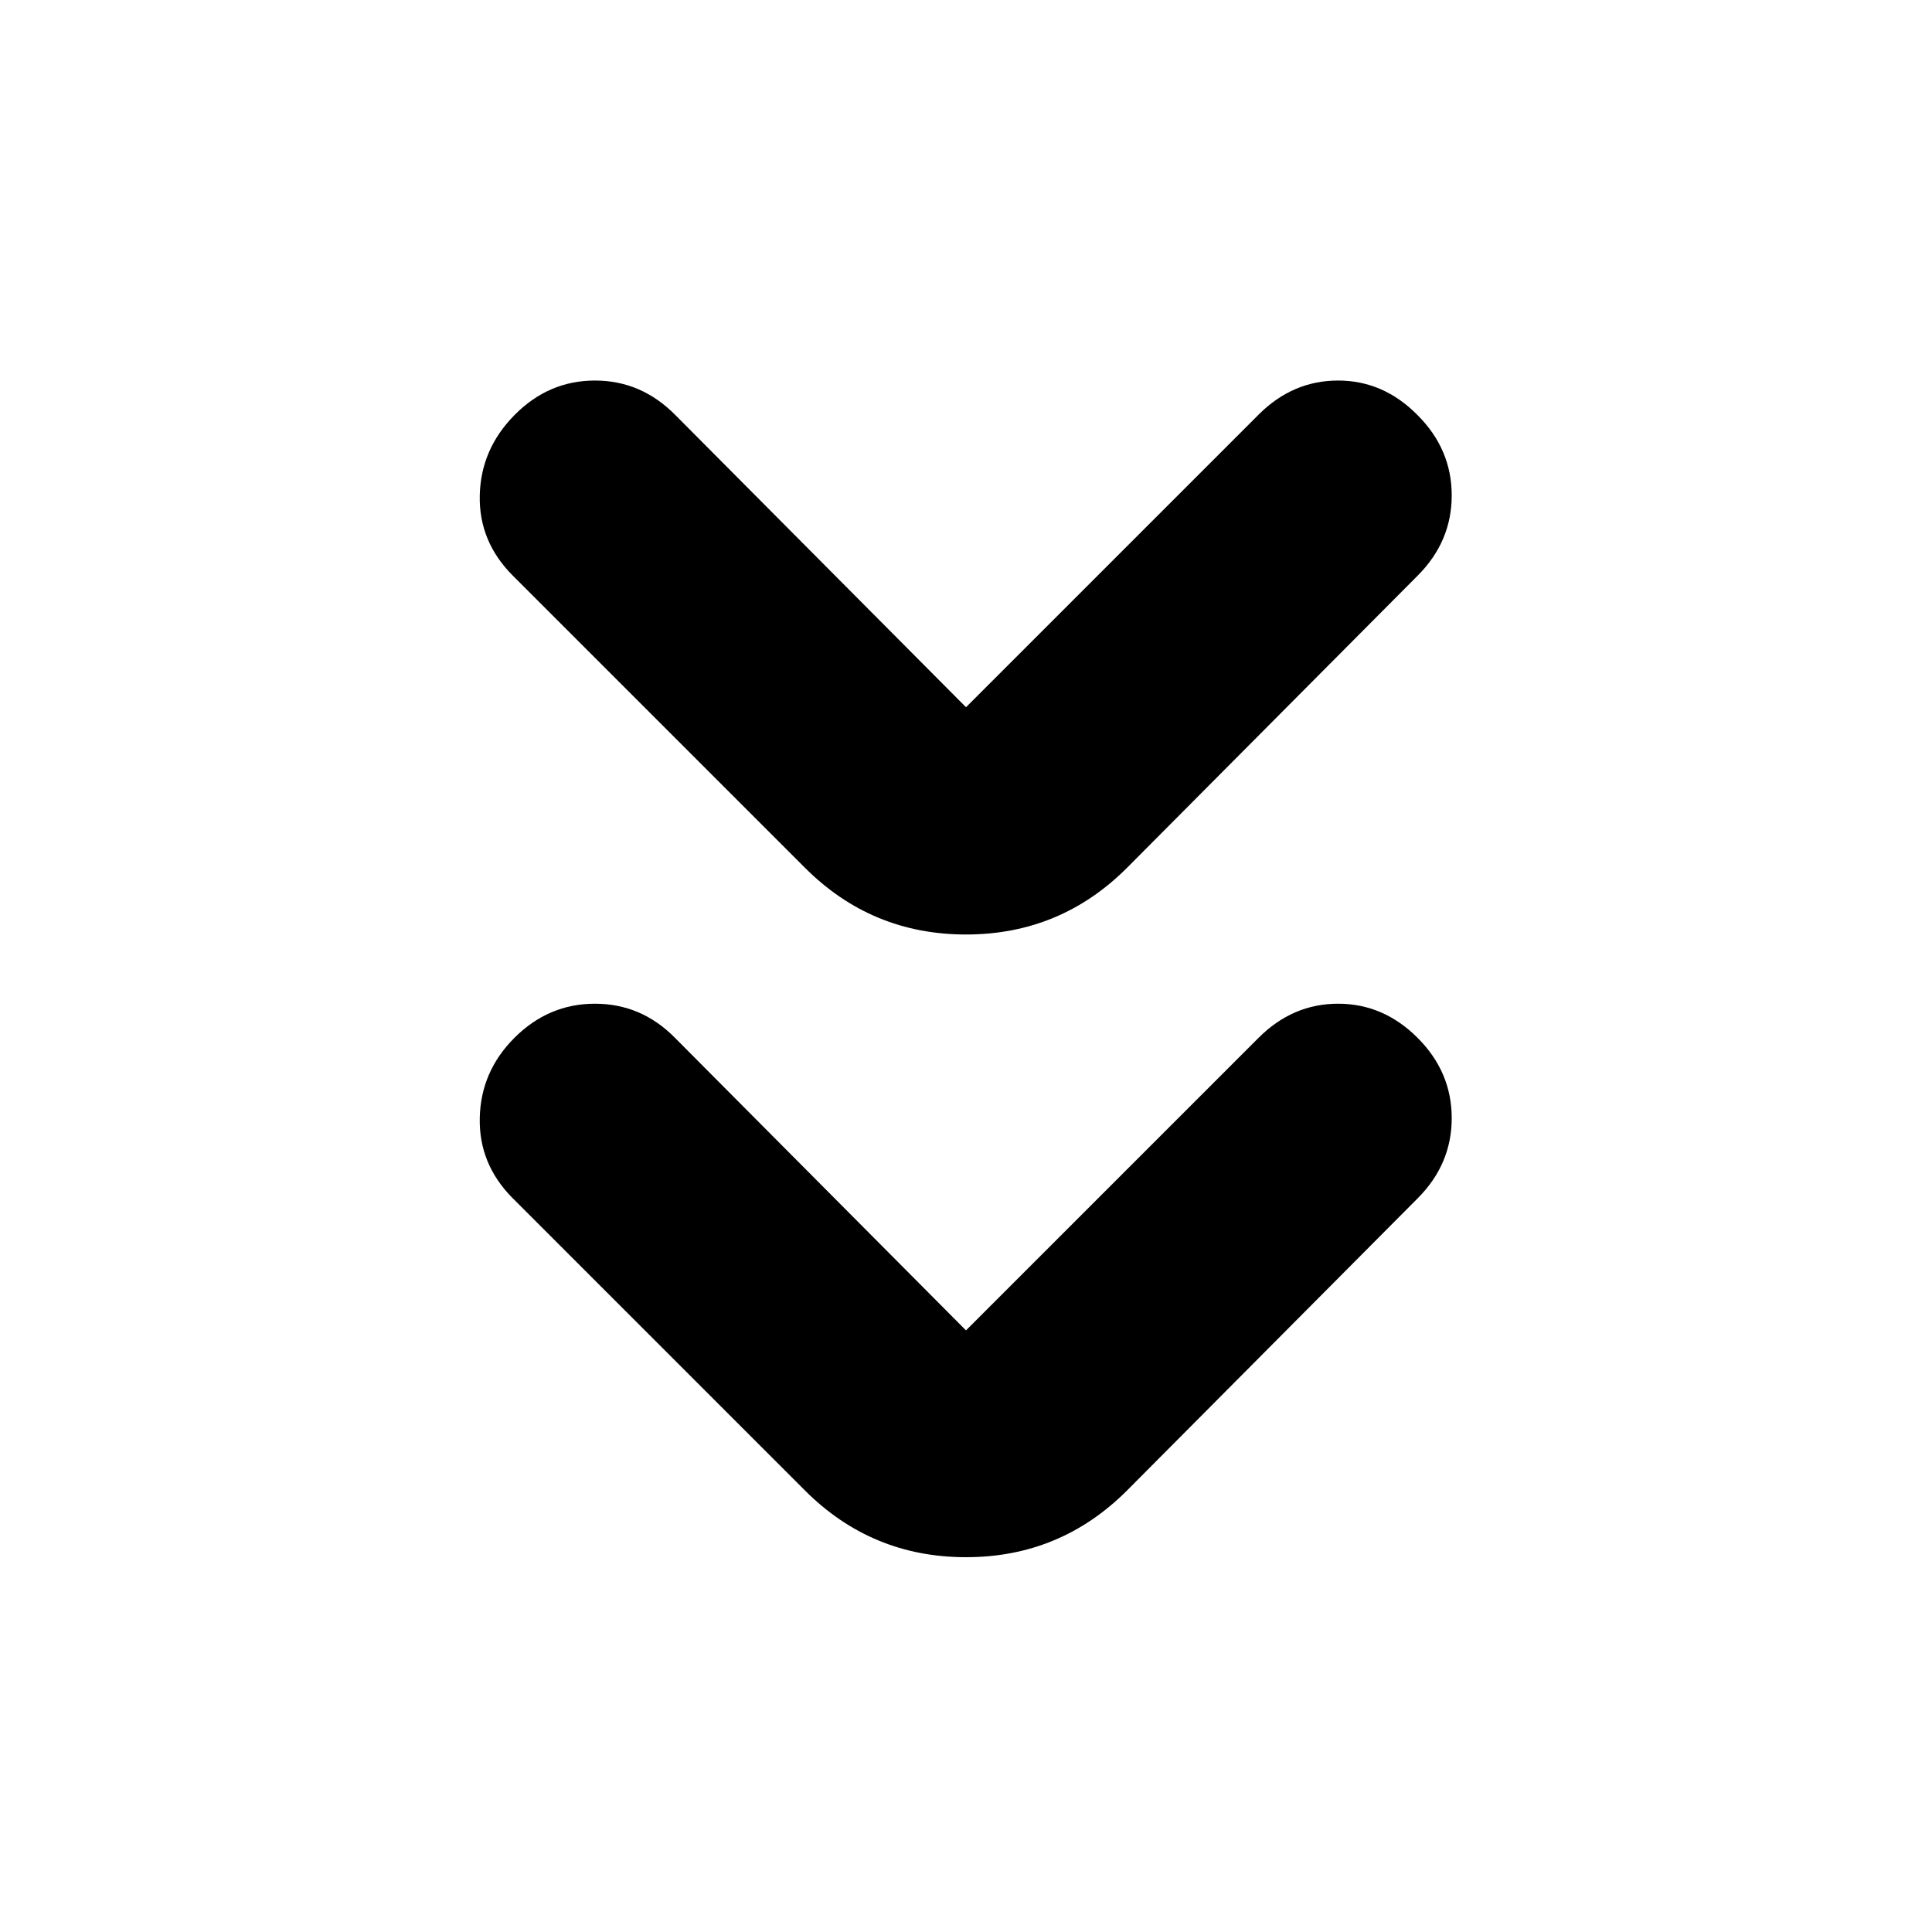 <svg xmlns="http://www.w3.org/2000/svg" height="24" viewBox="0 -960 960 960" width="24"><path d="m480-298.935 145.37-145.369q16.956-16.957 39.51-16.957 22.555 0 39.511 16.957 16.957 16.956 16.957 39.891t-16.957 39.891L560.022-219.391Q526.87-186.239 480-186.239q-46.87 0-80.022-33.152l-145.13-145.131q-16.957-16.956-16.457-40.011.5-23.054 17.218-39.771 16.956-16.957 40.011-16.957 23.054 0 39.771 16.957L480-298.935Zm0-309.652 145.37-145.37q16.956-16.956 39.51-16.956 22.555 0 39.511 17.196 16.957 16.956 16.957 39.891t-16.957 39.891L560.022-528.804Q526.87-495.652 480-495.652q-46.87 0-80.022-33.152l-145.13-145.131q-16.957-16.956-16.457-39.891t17.218-39.891q16.956-17.196 40.011-17.196 23.054 0 40.01 17.196L480-608.587Z"/></svg>